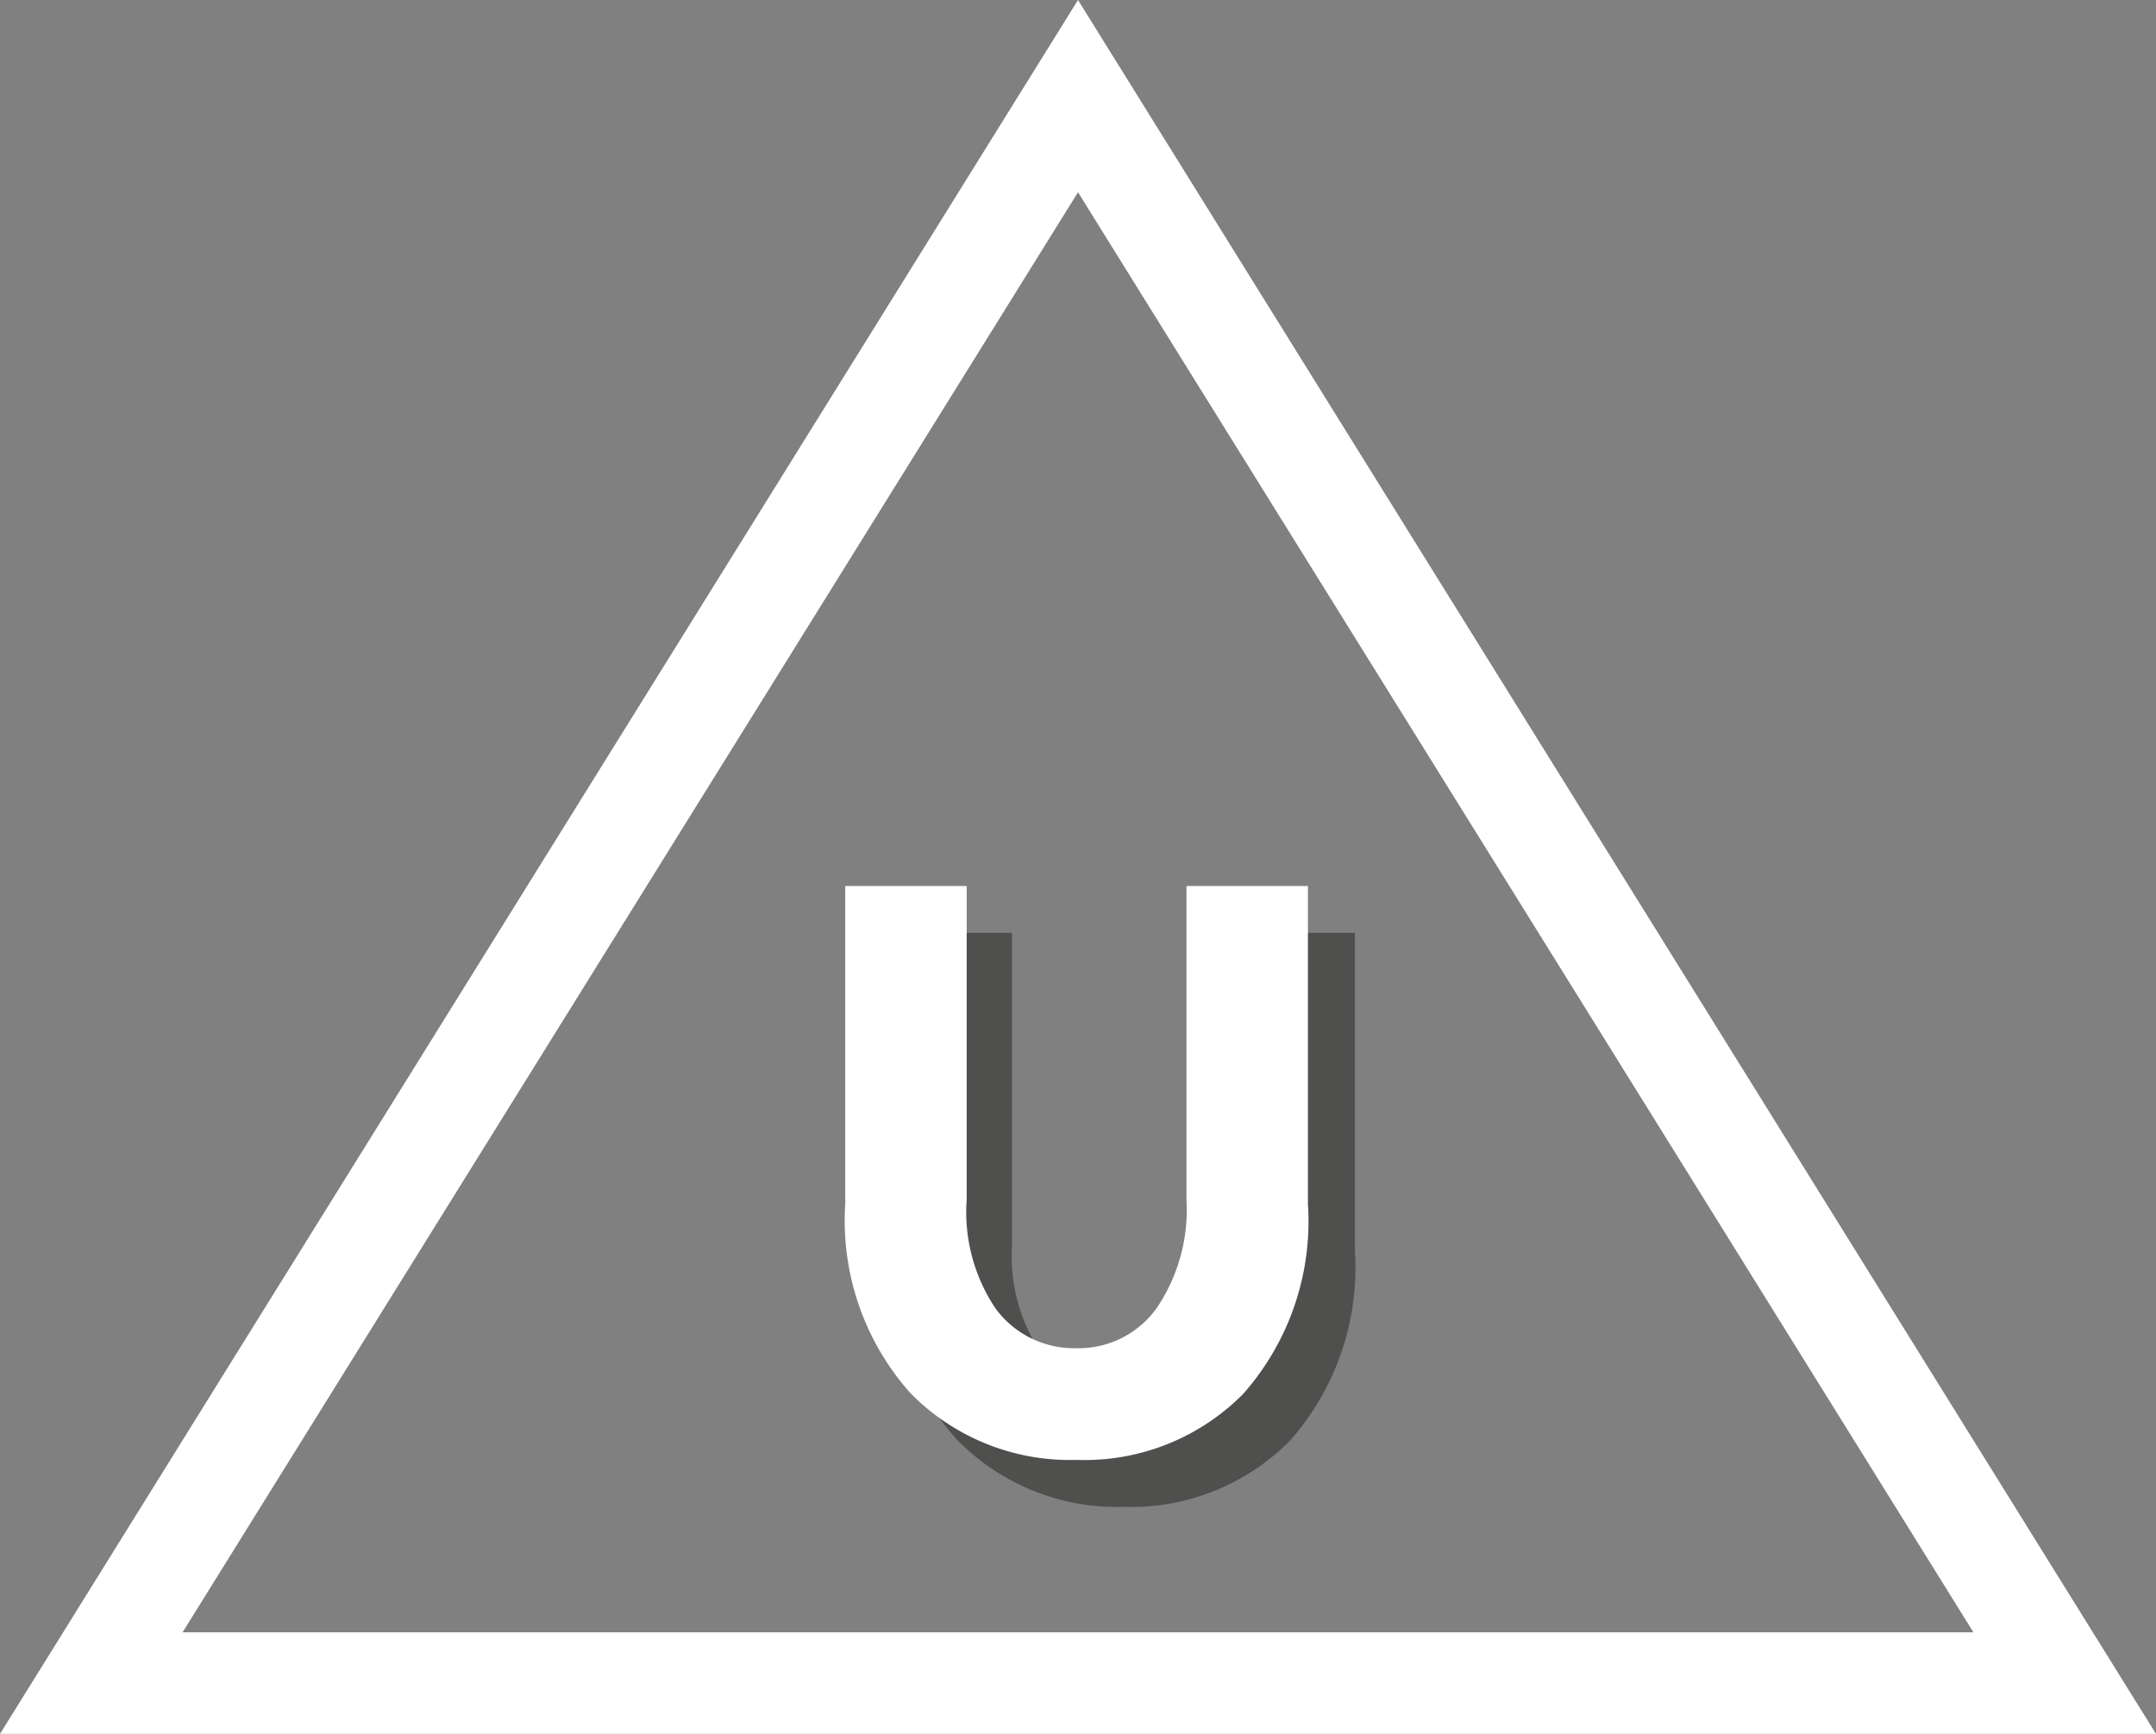 <svg xmlns="http://www.w3.org/2000/svg" viewBox="0 0 53.26 42.84"><rect x="0" y="0" width="53.26" height="42.84" fill="#808080" stroke="none"/><defs><style>.cls-1{isolation:isolate;}.cls-2{fill:#fff;}.cls-3{opacity:0.5;mix-blend-mode:multiply;}.cls-4{fill:#1d1d1b;}</style></defs><title>U-white</title><g class="cls-1"><g id="original_certs" data-name="original certs"><path class="cls-2" d="M26.63,4.75,48.75,40.33H4.51L26.63,4.75m0-4.75L0,42.84H53.26L26.63,0Z"/><g class="cls-3"><path class="cls-4" d="M25.74,33.46a2.53,2.53,0,0,0,4,0,4.31,4.31,0,0,0,.73-2.66V23.05h3V30.9a6.45,6.45,0,0,1-1.6,4.69,5.51,5.51,0,0,1-4.11,1.64,5.52,5.52,0,0,1-4.11-1.65A6.42,6.42,0,0,1,22,30.9V23.05h3V30.8A4.25,4.25,0,0,0,25.74,33.46Z"/></g><path class="cls-2" d="M24.58,32.31a2.4,2.4,0,0,0,2,1,2.37,2.37,0,0,0,2-1,4.34,4.34,0,0,0,.73-2.67V21.89h3v7.86a6.44,6.44,0,0,1-1.6,4.69,5.51,5.51,0,0,1-4.11,1.63,5.52,5.52,0,0,1-4.11-1.65,6.4,6.4,0,0,1-1.61-4.67V21.89h3v7.75A4.28,4.28,0,0,0,24.58,32.31Z"/></g></g></svg>